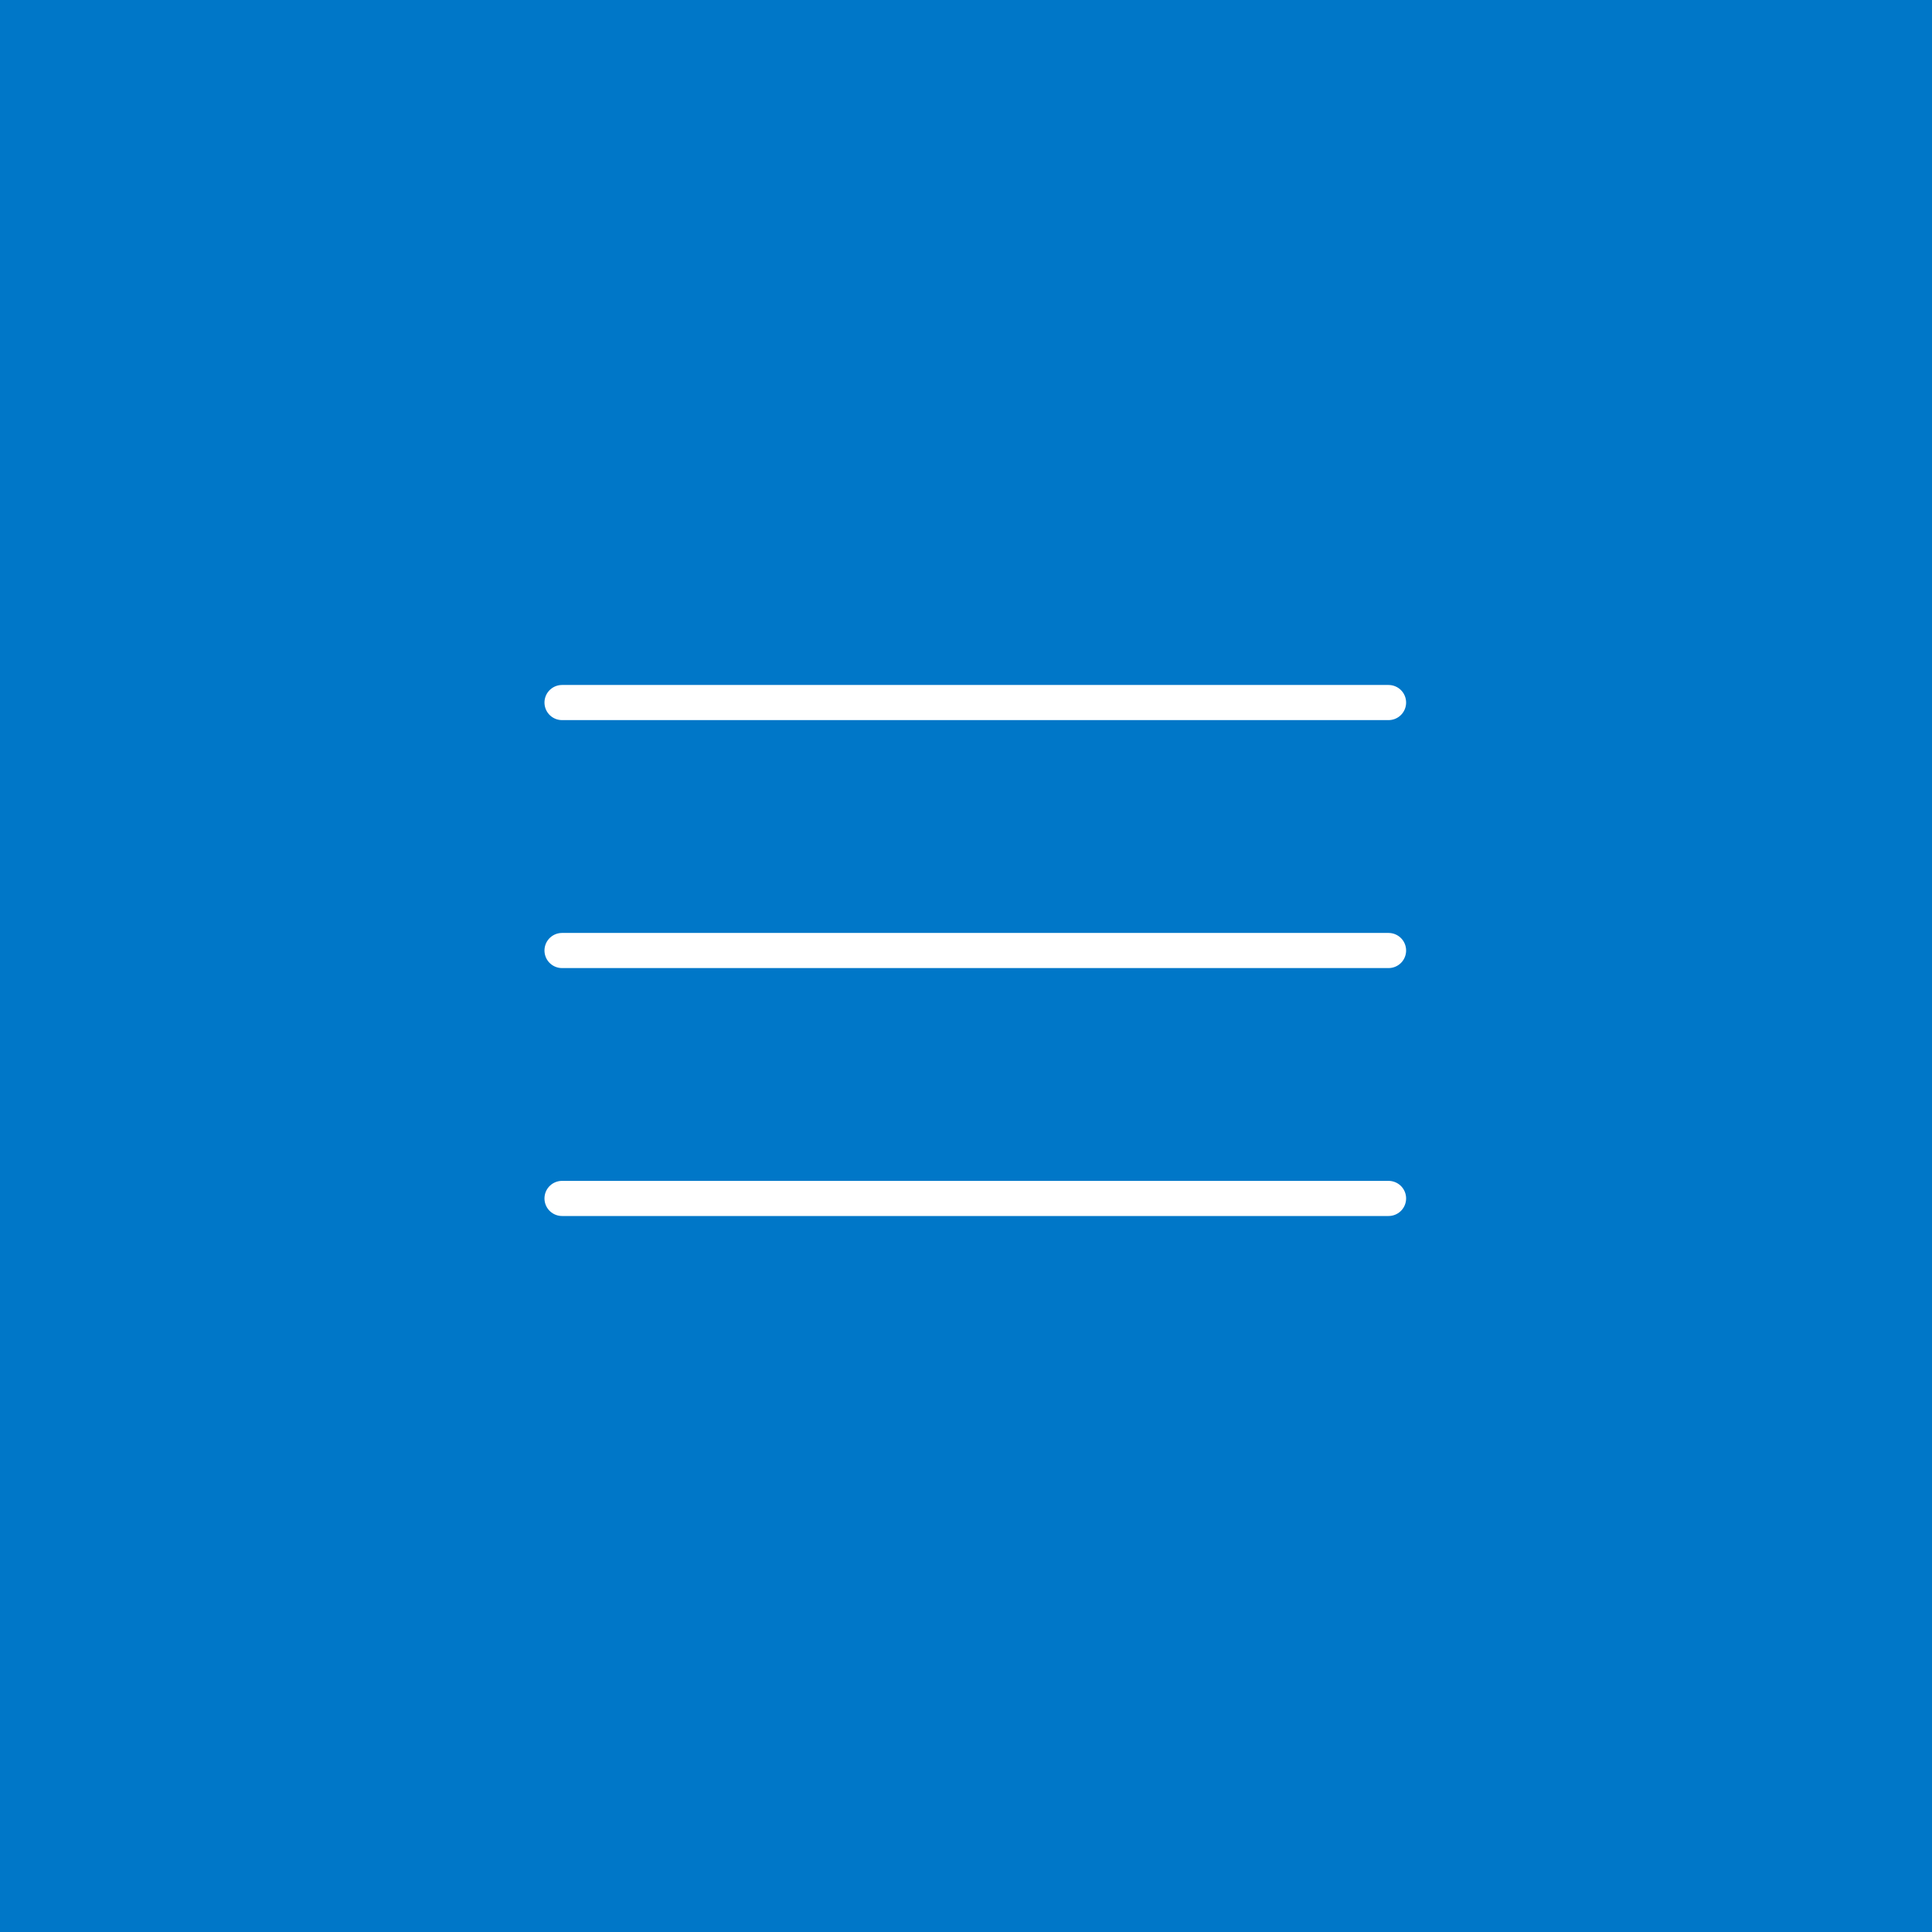 <svg xmlns="http://www.w3.org/2000/svg" width="55" height="55" viewBox="0 0 55 55" fill="none">
<rect width="55" height="55" fill="#0077C8"/>
<path d="M16 34.117H39.529" stroke="white" stroke-linecap="round"/>
<path d="M16 27.059H39.529" stroke="white" stroke-linecap="round"/>
<path d="M16 20H39.529" stroke="white" stroke-linecap="round"/>
</svg>
